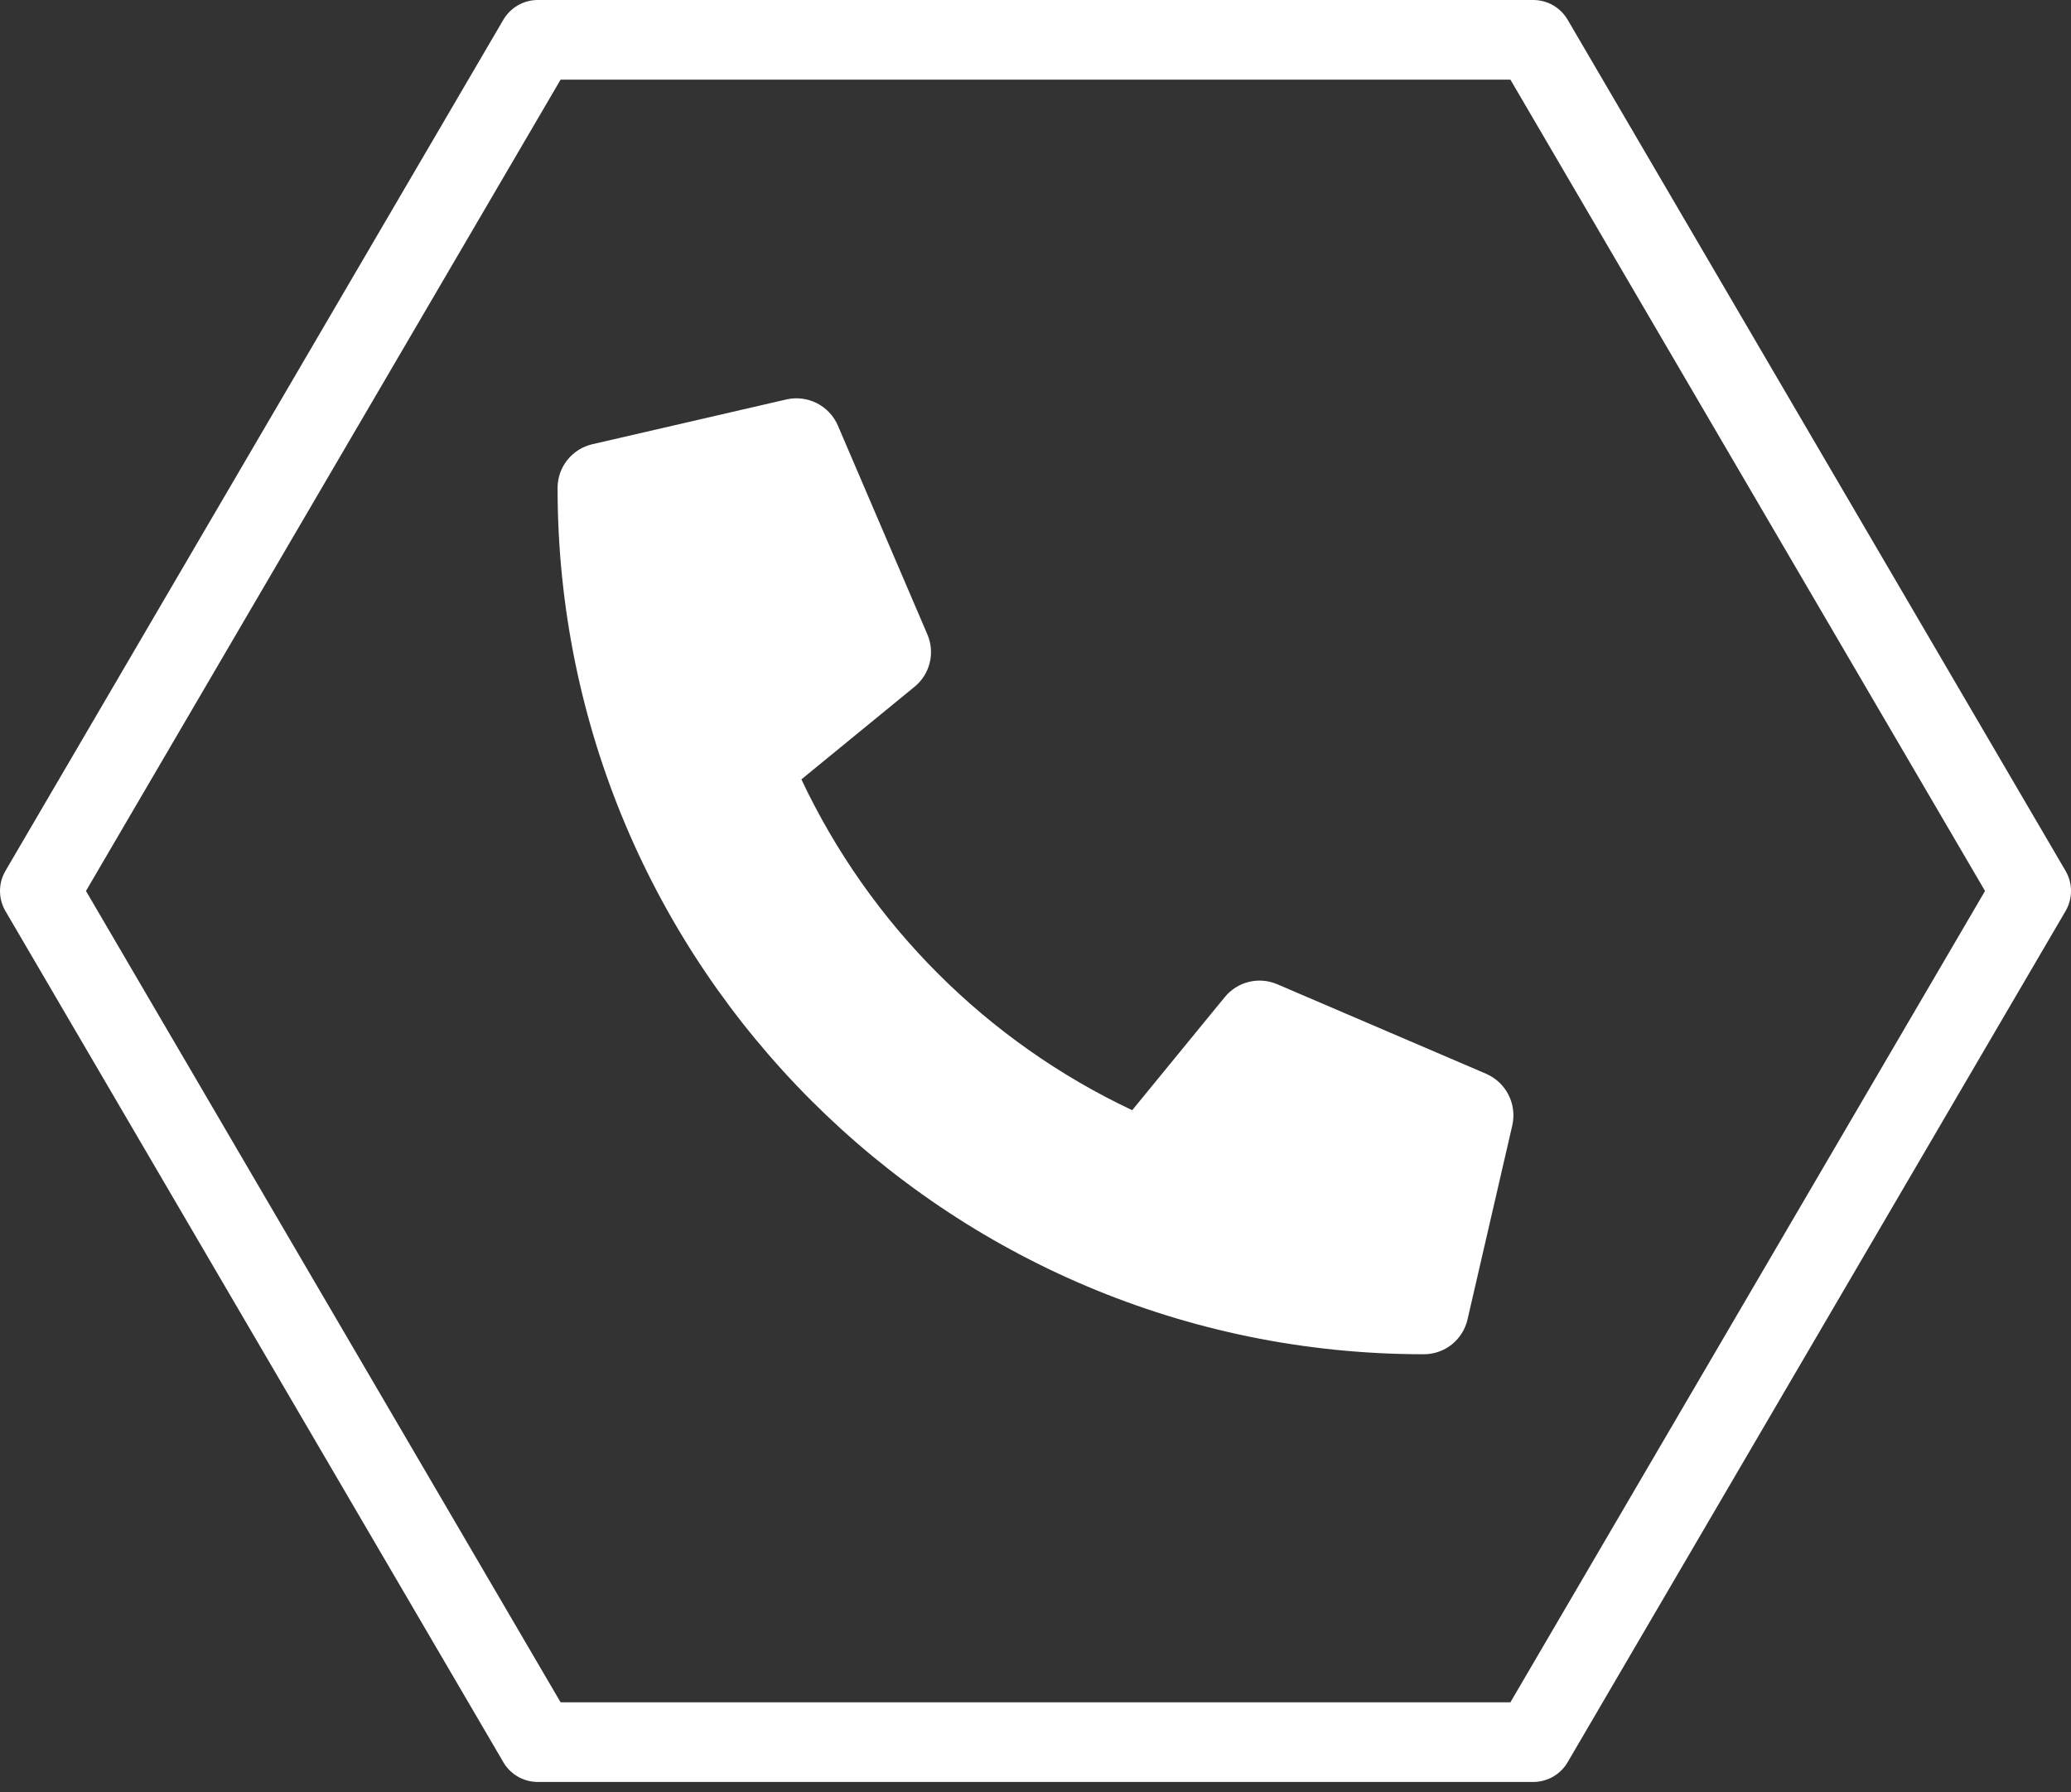 <svg width="52" height="45" viewBox="0 0 52 45" fill="none" xmlns="http://www.w3.org/2000/svg">
<rect x="0" y="0" width="52" height="45" fill="#333333" stroke="none"/>
<path d="M38.498 1L51 22.369L38.498 43.738H13.502L1 22.369L13.502 1H38.498Z" stroke="white" stroke-width="2" stroke-miterlimit="10" stroke-linecap="round" stroke-linejoin="round"/>
<path d="M37.316 26.959L32.066 24.709C31.841 24.614 31.592 24.593 31.355 24.652C31.119 24.71 30.907 24.844 30.753 25.033L28.428 27.873C24.779 26.153 21.842 23.216 20.122 19.567L22.963 17.242C23.152 17.088 23.286 16.877 23.344 16.64C23.402 16.403 23.382 16.154 23.286 15.93L21.036 10.68C20.931 10.438 20.744 10.241 20.509 10.122C20.273 10.003 20.004 9.97 19.747 10.028L14.872 11.153C14.624 11.21 14.403 11.35 14.245 11.549C14.086 11.748 14 11.995 14 12.25C14 24.273 23.745 34 35.75 34C36.005 34 36.252 33.914 36.451 33.756C36.65 33.597 36.79 33.376 36.847 33.128L37.972 28.253C38.03 27.995 37.997 27.724 37.877 27.488C37.757 27.252 37.558 27.065 37.316 26.959Z" fill="white"/>
</svg>

